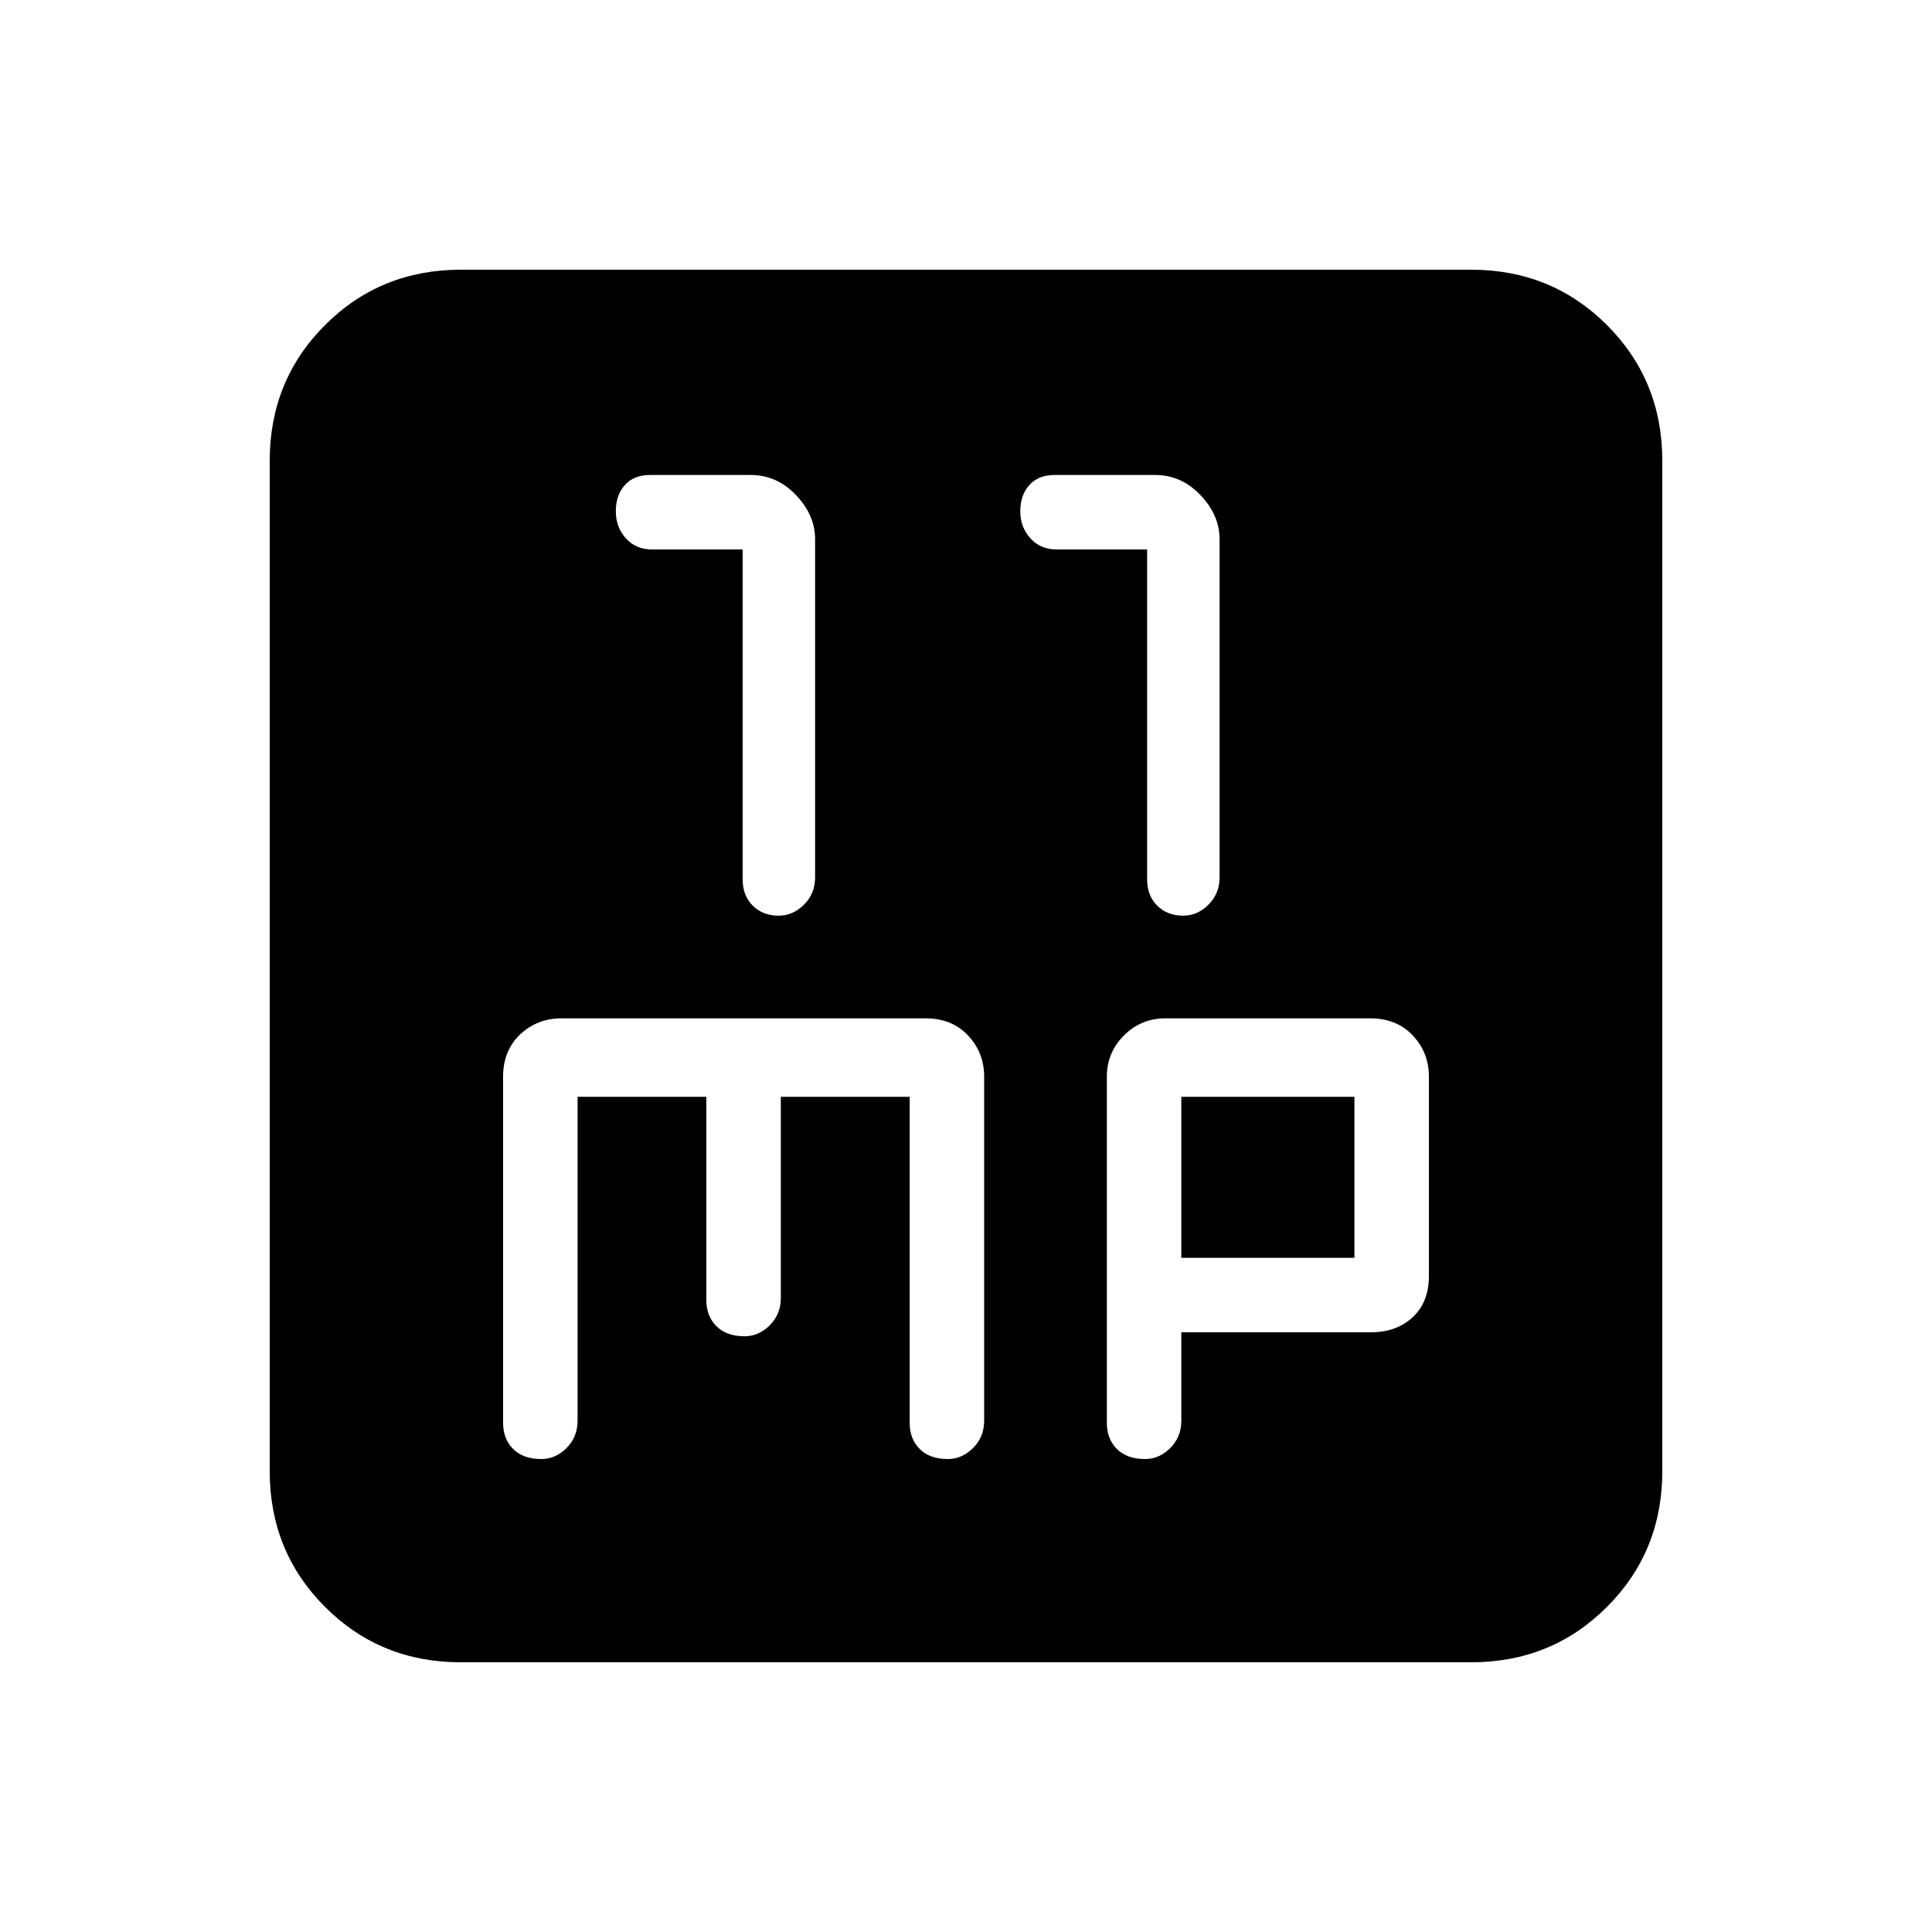 <svg xmlns="http://www.w3.org/2000/svg" height="20" width="20"><path d="M8.062 9.479q.146 0 .261-.114.115-.115.115-.282v-3.5q0-.25-.198-.458-.198-.208-.469-.208H6.729q-.167 0-.26.104-.094.104-.094.271 0 .166.104.281.104.115.271.115h.938v3.416q0 .167.104.271.104.104.27.104Zm4.188 0q.146 0 .26-.114.115-.115.115-.282v-3.5q0-.25-.198-.458-.198-.208-.469-.208h-1.041q-.167 0-.261.104t-.094.271q0 .166.105.281.104.115.271.115h.937v3.416q0 .167.104.271.104.104.271.104Zm-7.479 7.729q-.833 0-1.406-.573t-.573-1.406V4.771q0-.833.573-1.406t1.406-.573h10.458q.833 0 1.406.573t.573 1.406v10.458q0 .833-.573 1.406t-1.406.573Zm.833-2.104q.146 0 .261-.114.114-.115.114-.282v-3.354h1.333v2.104q0 .167.105.271.104.104.291.104.146 0 .261-.114.114-.115.114-.281v-2.084h1.334v3.375q0 .167.104.271.104.104.291.104.146 0 .261-.114.115-.115.115-.282v-3.562q0-.25-.167-.427t-.438-.177H5.812q-.25 0-.427.166-.177.167-.177.438v3.583q0 .167.104.271.105.104.292.104Zm6.25 0q.146 0 .261-.114.114-.115.114-.282v-.916h1.959q.27 0 .437-.157.167-.156.167-.427v-2.062q0-.25-.167-.427t-.437-.177h-2.126q-.25 0-.427.177t-.177.427v3.583q0 .167.104.271.105.104.292.104Zm.375-3.75h1.792v1.667h-1.792Z"/></svg>